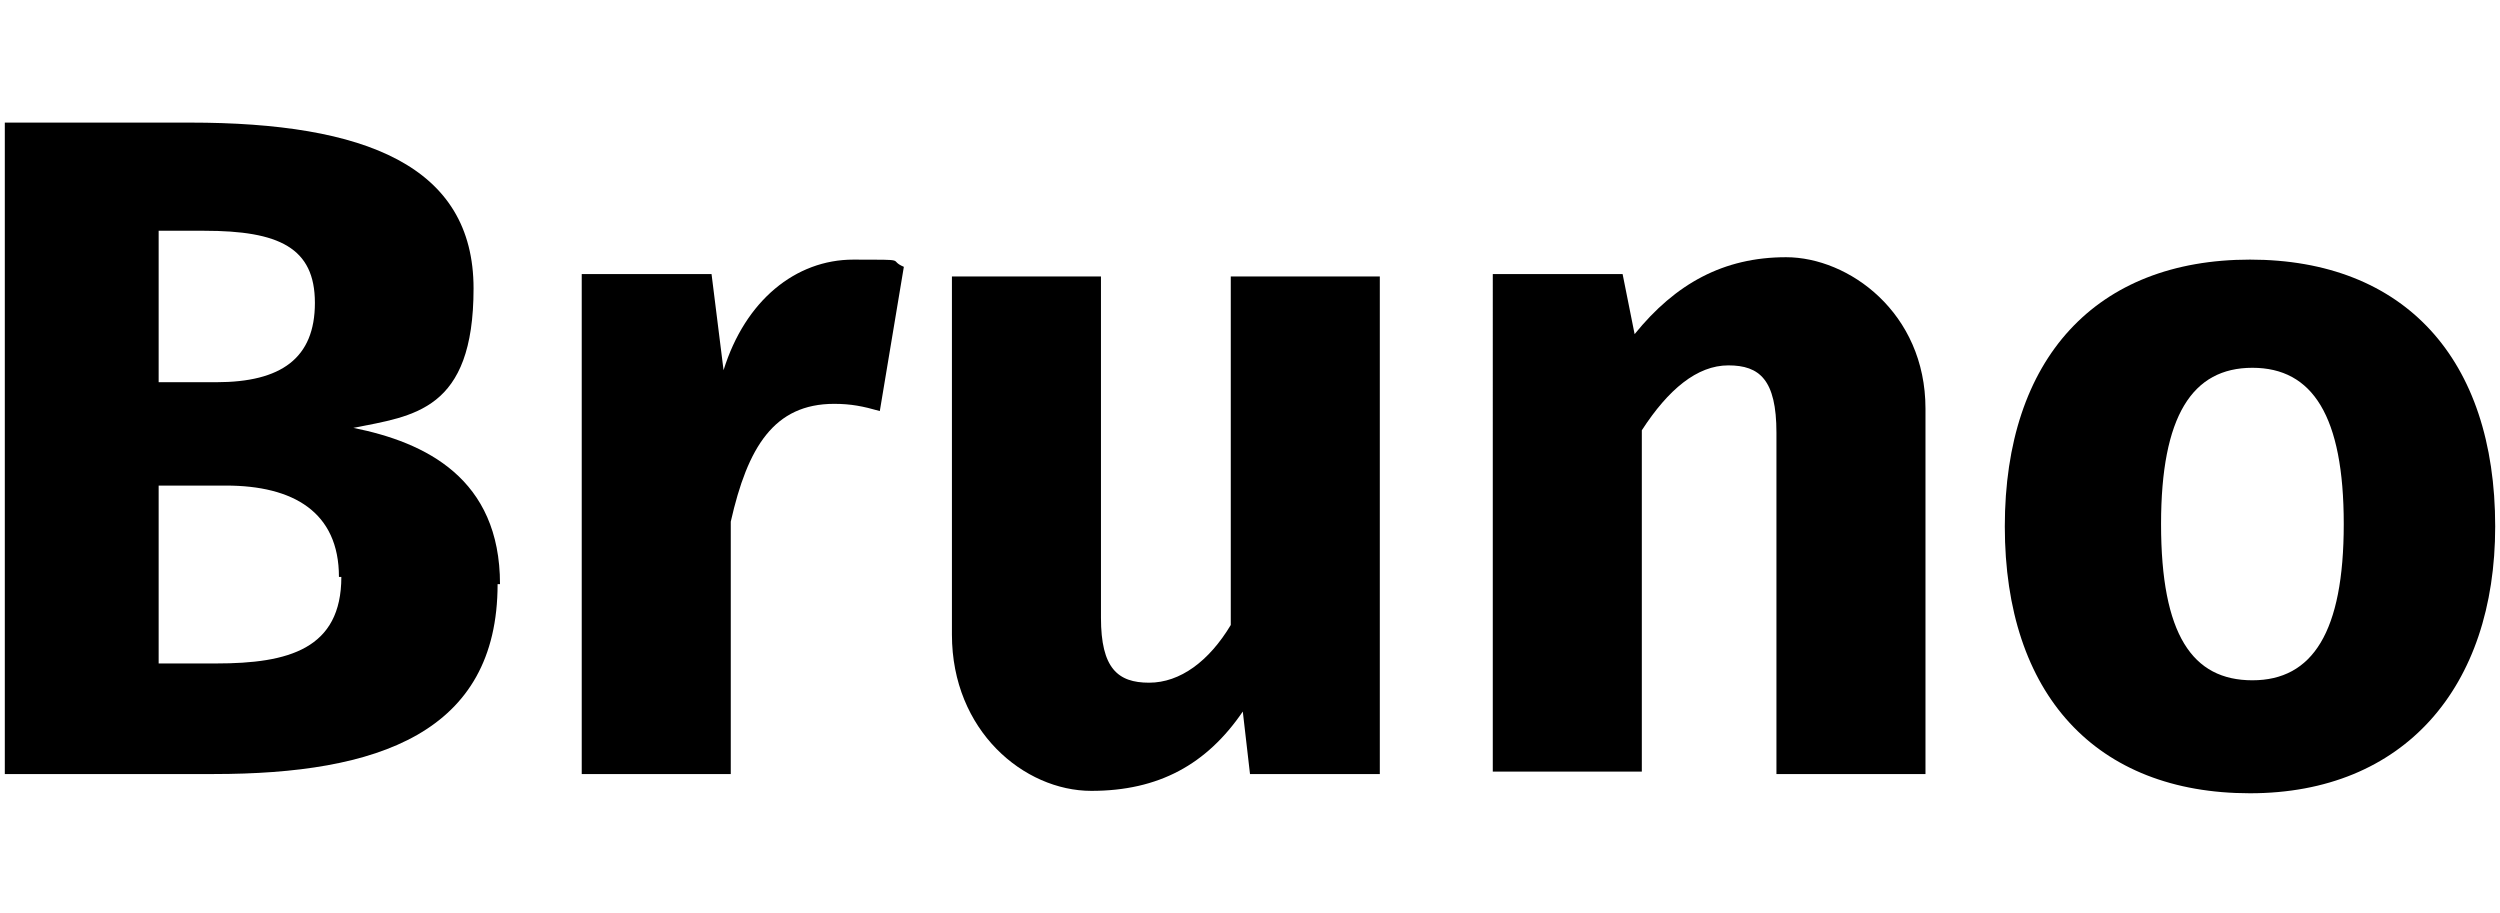 <?xml version="1.0" encoding="UTF-8"?>
<svg xmlns="http://www.w3.org/2000/svg" version="1.1" viewBox="0 0 104 38">
  <!-- Generator: Adobe Illustrator 28.7.1, SVG Export Plug-In . SVG Version: 1.2.0 Build 142)  -->
  <g>
    <g id="Layer_1">
      <path d="M20.7,24.3c0,6.2-5,7.9-11.8,7.9H.2V5.1h7.7c7.3,0,11.8,1.8,11.8,6.9s-2.5,5.3-5,5.8c3,.6,6.1,2.1,6.1,6.5ZM6.6,9.6v6.3h2.4c2.7,0,4.1-1,4.1-3.3s-1.5-3-4.6-3h-1.9ZM14.1,24c0-2.7-1.9-3.8-4.7-3.8h-2.8v7.4h2.4c3,0,5.2-.6,5.2-3.6Z"/>
      <path d="M37.6,11.1l-1,6c-.7-.2-1.2-.3-1.9-.3-2.5,0-3.6,1.8-4.3,4.9v10.5h-6.2V11.4h5.4l.5,4c.9-2.9,3-4.6,5.4-4.6s1.4,0,2.1.3Z"/>
      <path d="M57.4,32.2h-5.4l-.3-2.6c-1.5,2.2-3.5,3.3-6.3,3.3s-5.8-2.5-5.8-6.5v-14.9h6.2v14.2c0,2.1.7,2.7,2,2.7s2.5-.9,3.4-2.4v-14.5h6.2v20.8Z"/>
      <path d="M80.1,17v15.2h-6.2v-14.2c0-2.2-.7-2.8-2-2.8s-2.5,1-3.6,2.7v14.2h-6.2V11.4h5.4l.5,2.5c1.7-2.1,3.7-3.2,6.3-3.2s5.8,2.3,5.8,6.3Z"/>
      <path d="M103.8,21.9c0,6.7-3.8,11.1-10.2,11.1s-10.2-4.1-10.2-11.1,3.8-11.1,10.2-11.1,10.2,4.1,10.2,11.1ZM89.9,21.8c0,4.6,1.3,6.5,3.8,6.5s3.8-2,3.8-6.5-1.3-6.5-3.8-6.5-3.8,2-3.8,6.5Z"/>
    </g>
  </g>
</svg>